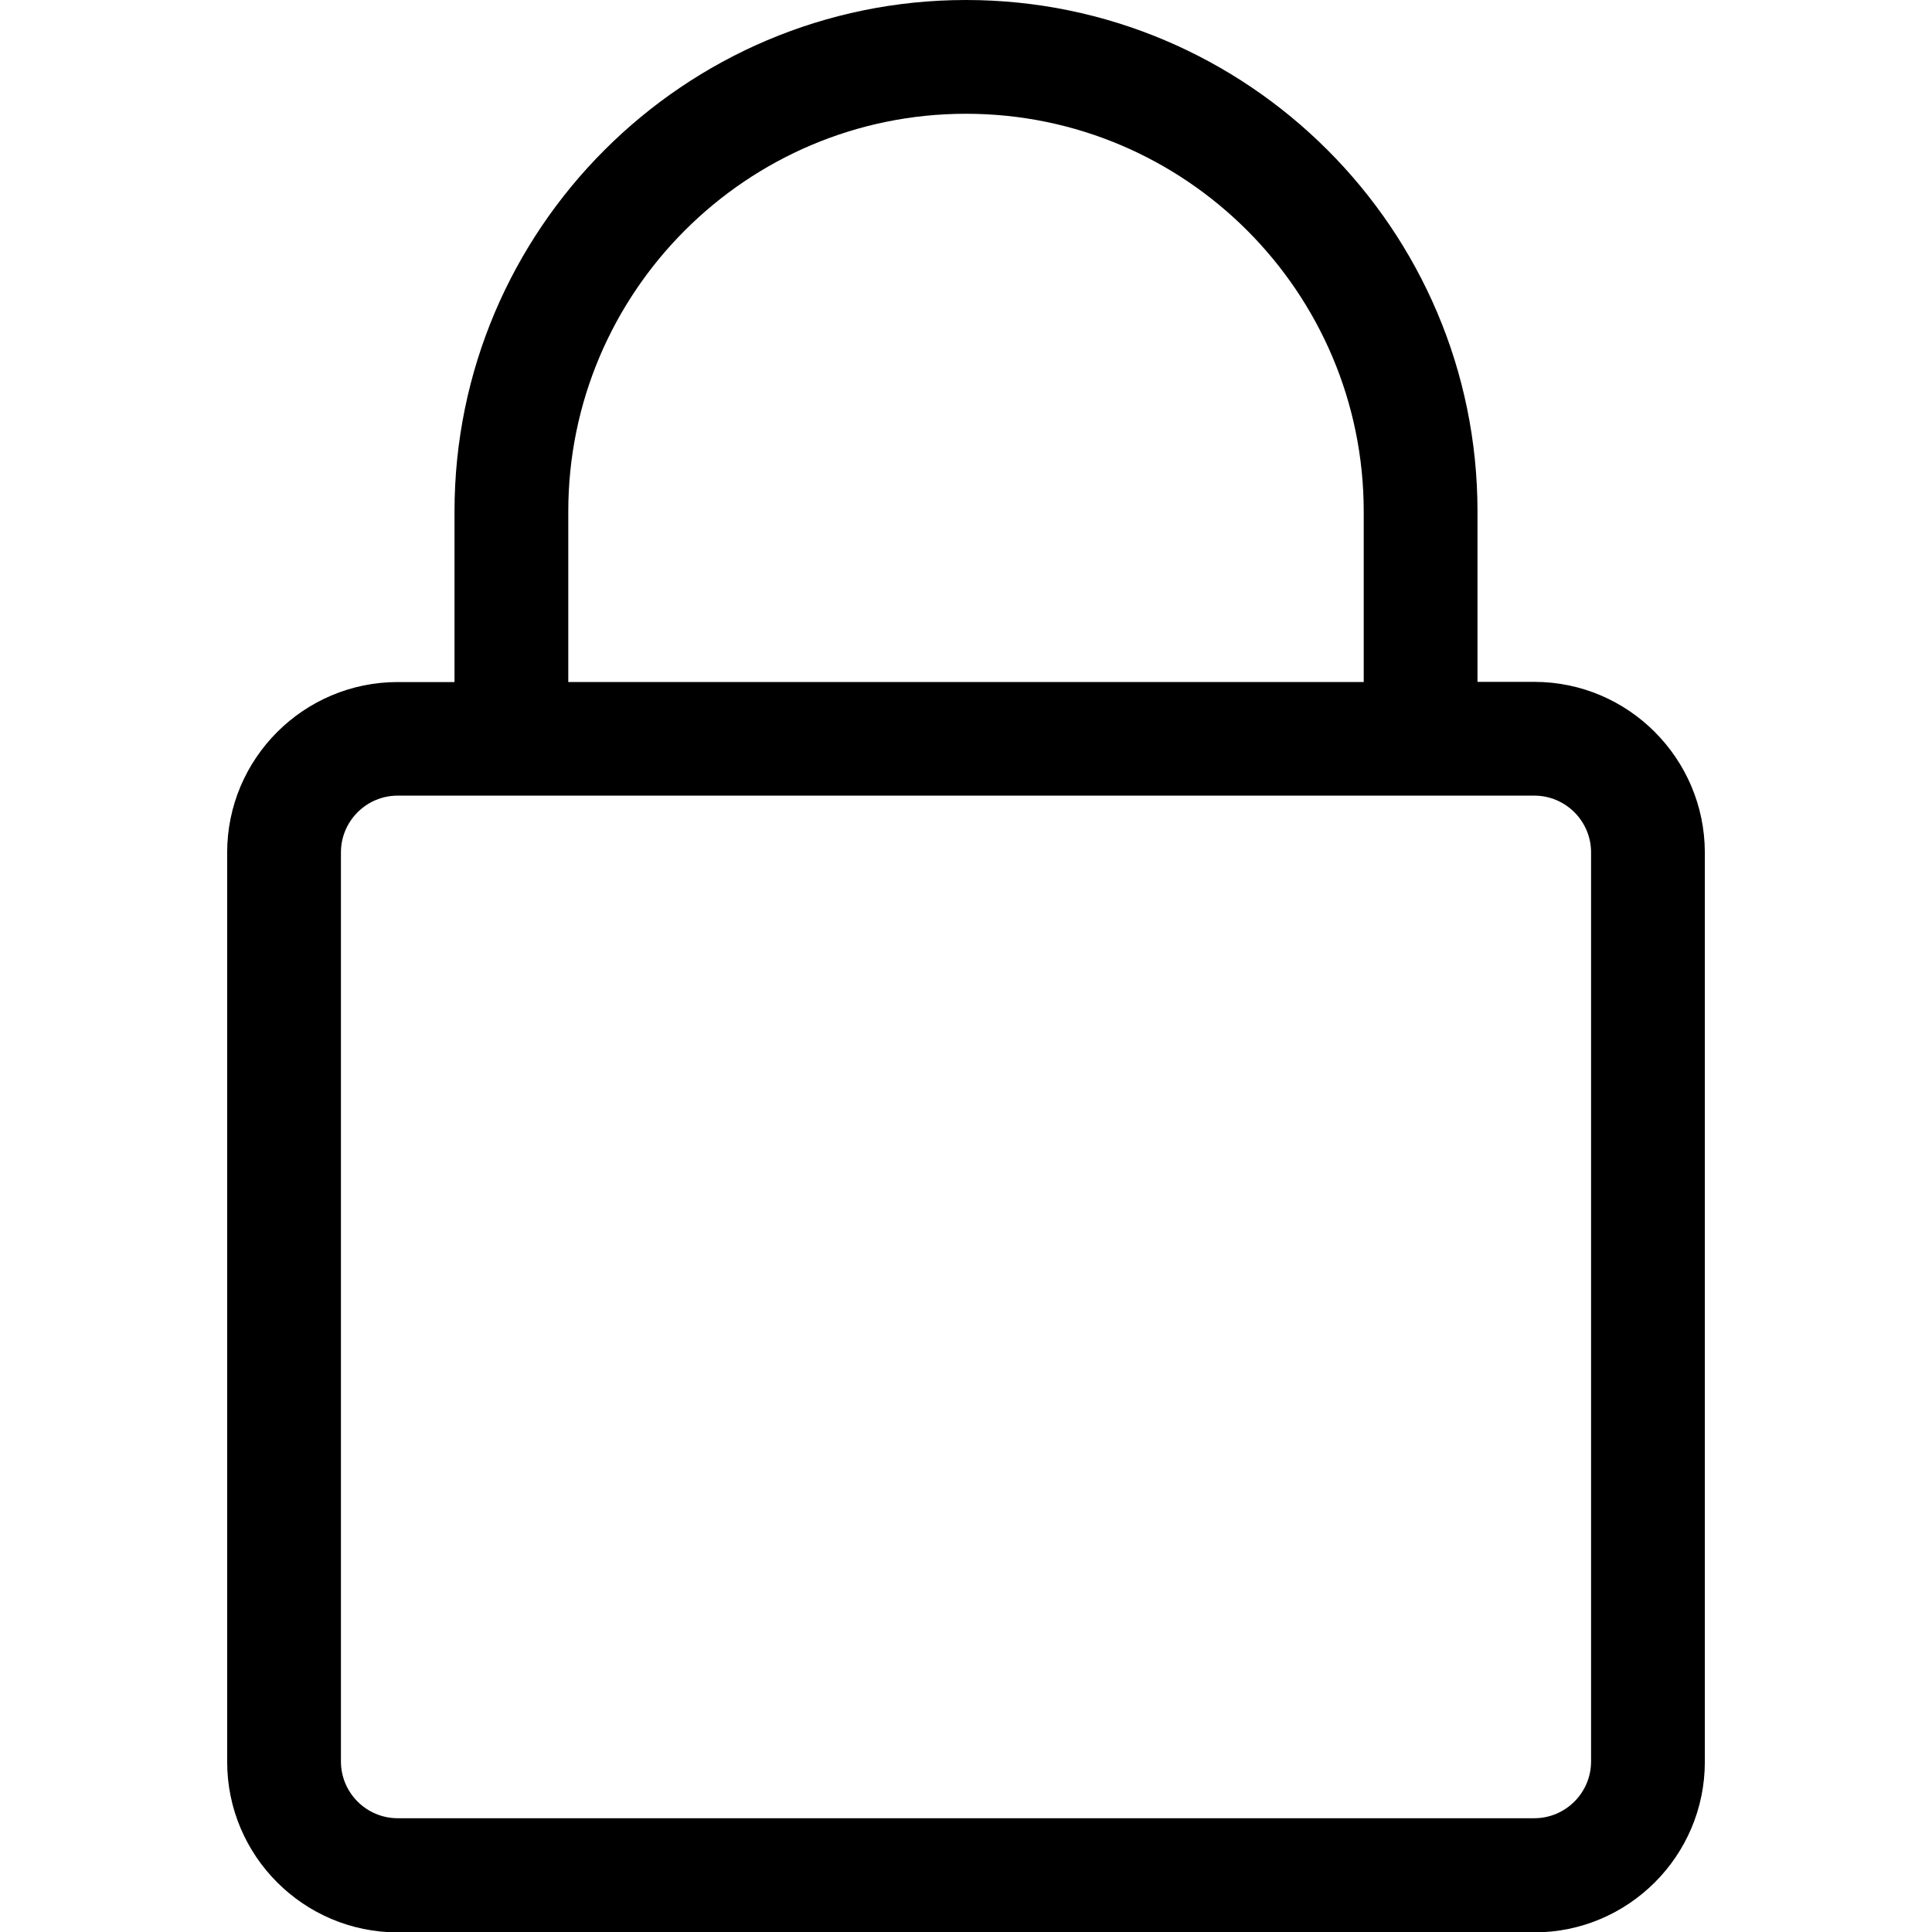 <svg xmlns="http://www.w3.org/2000/svg" viewBox="0 0 1024 1024" enable-background="new 0 0 1024 1024"><path d="M813.2 361.4h-30.1v-90.4c0-149.4-121.7-271-271.1-271s-271.1 121.6-271.1 271.1v90.4h-30.1c-49.8 0-90.4 40.5-90.4 90.4v481.9c0 49.8 40.5 90.4 90.4 90.4h602.4c49.8 0 90.4-40.5 90.4-90.4v-482c-.1-49.8-40.6-90.4-90.4-90.4zm-512-90.3c0-116.3 94.6-210.8 210.8-210.8 116.3 0 210.8 94.6 210.8 210.8v90.4h-421.6v-90.4zm542.1 662.5c0 16.6-13.5 30.1-30.1 30.1h-602.4c-16.6 0-30.1-13.5-30.1-30.1v-481.8c0-16.6 13.5-30.1 30.1-30.1h602.4c16.6 0 30.1 13.5 30.1 30.1v481.8z"/></svg>